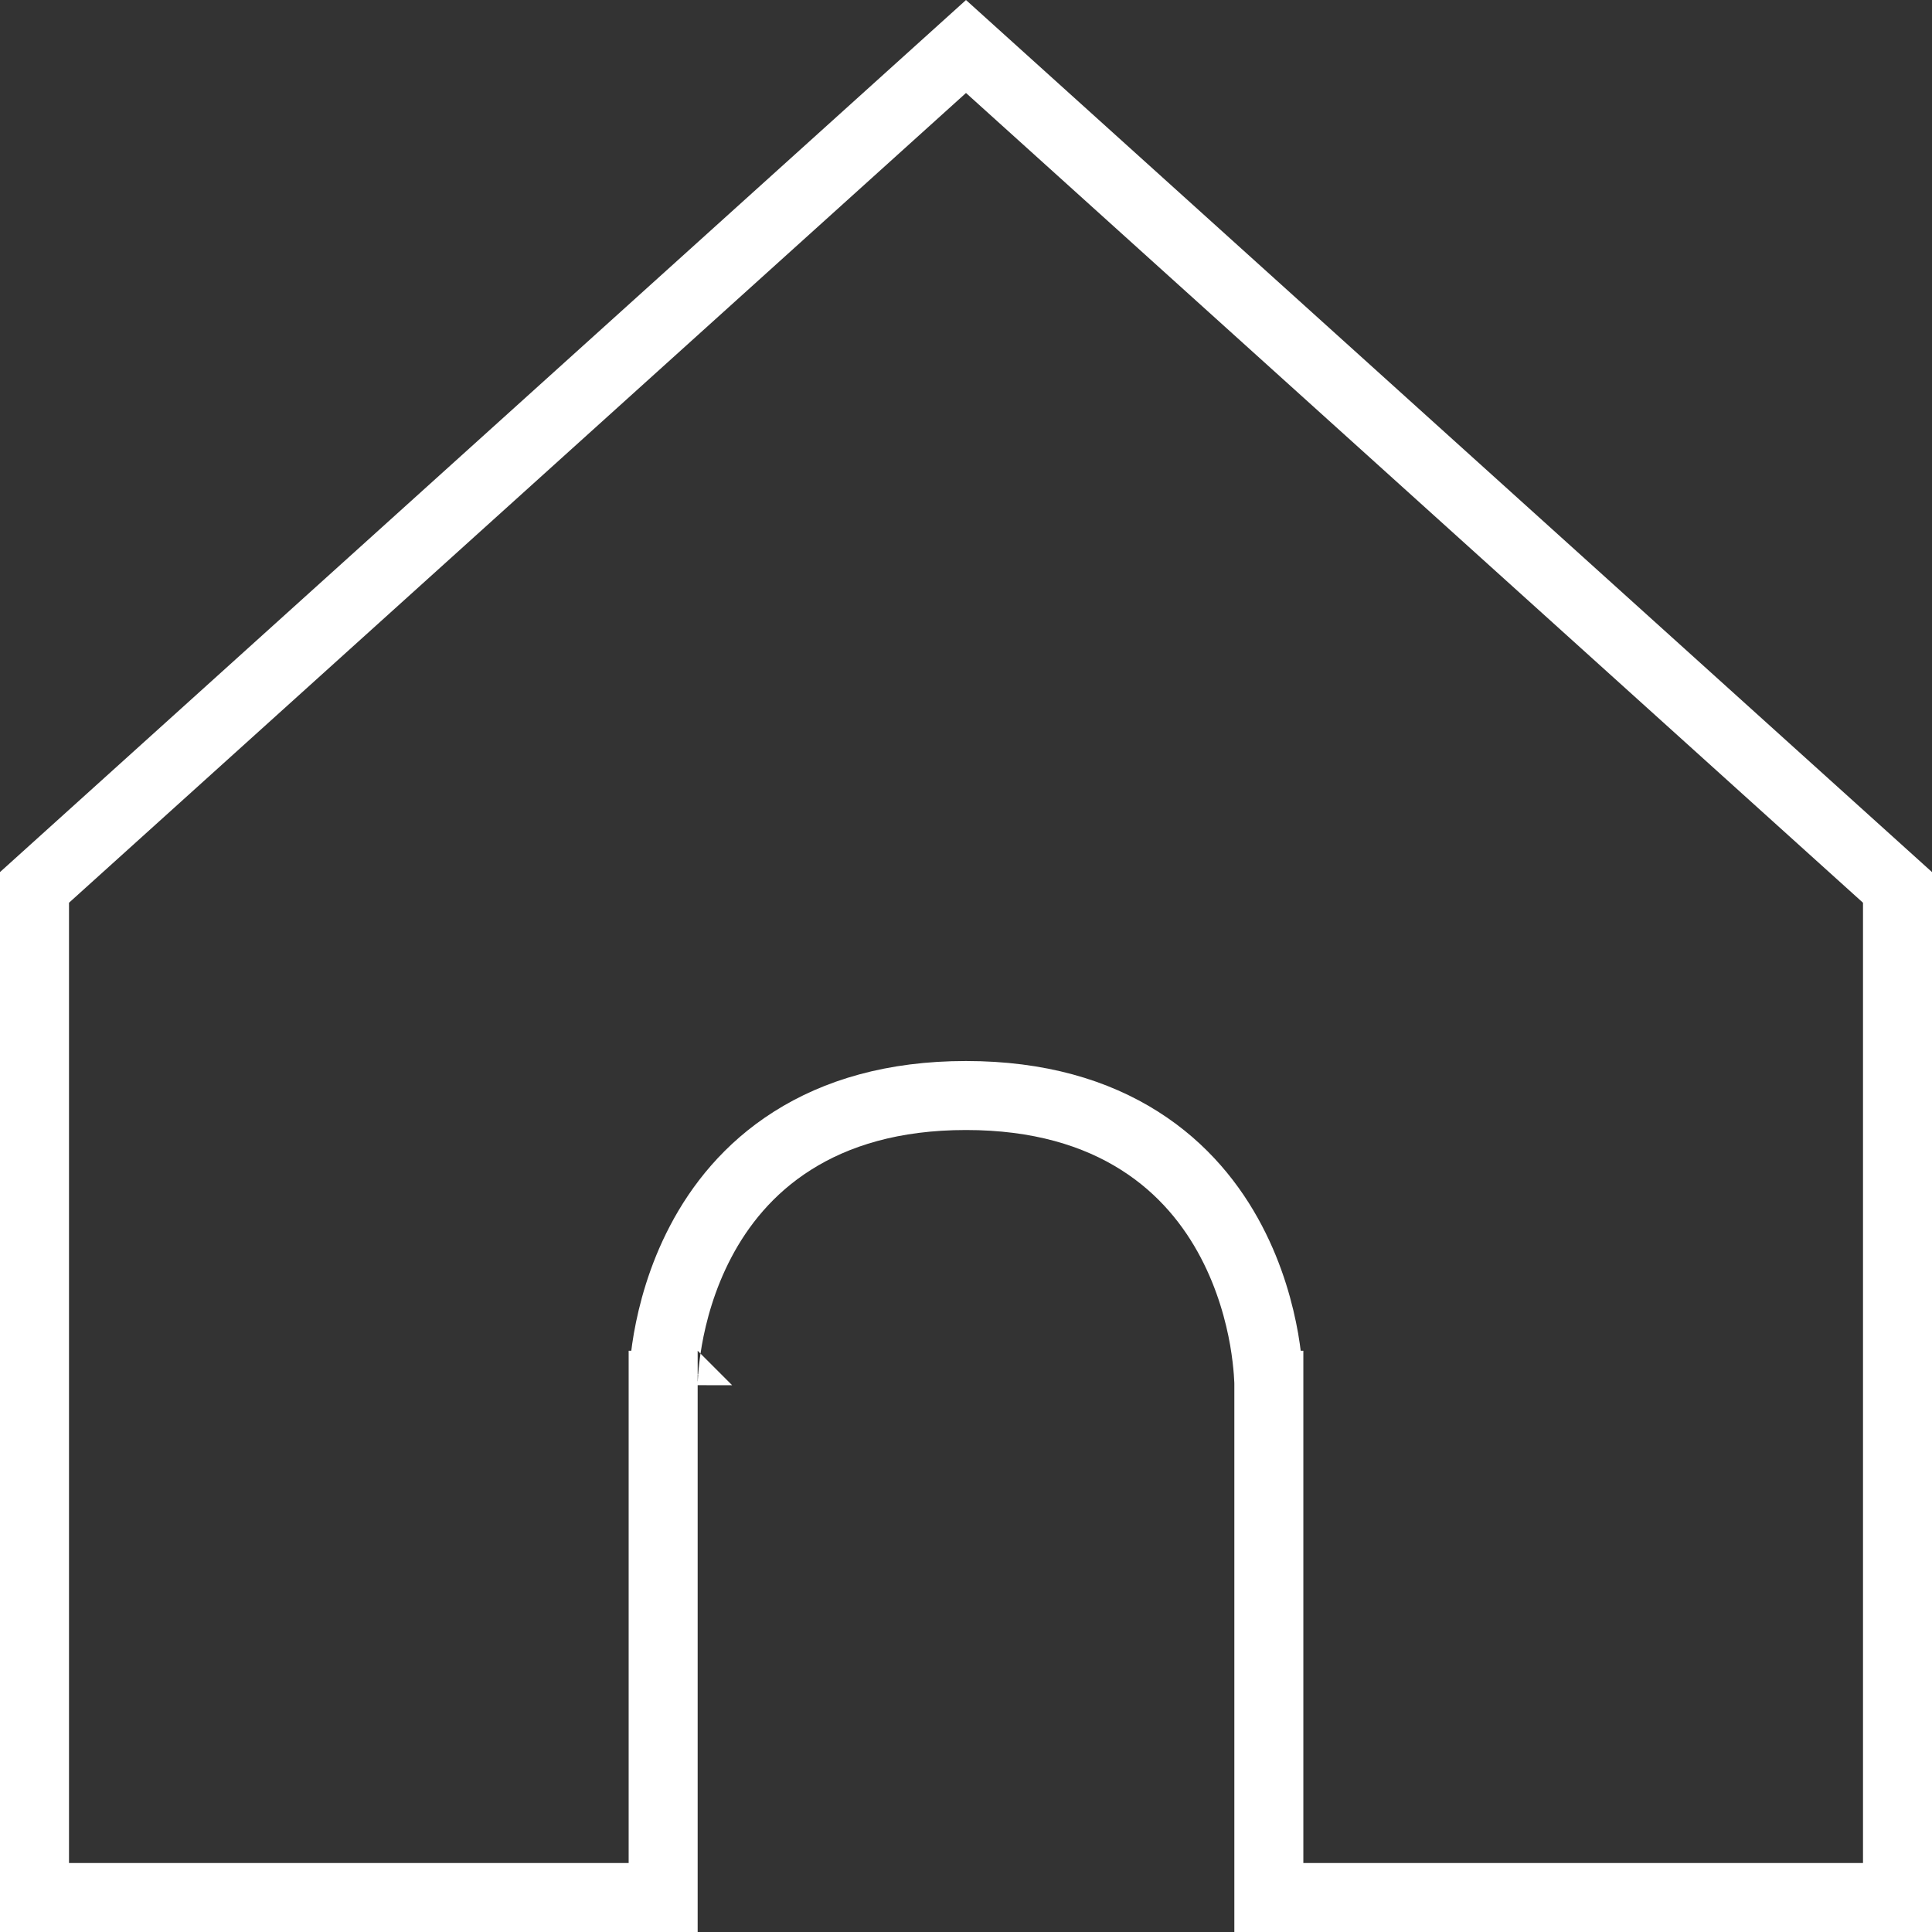 <svg width="28" height="28" viewBox="0 0 28 28" fill="none" xmlns="http://www.w3.org/2000/svg">
<rect x="0" y="0" width="28" height="28" fill="#333333" stroke="none"/>
<path d="M9.611 20.076V27.5H0.5V12.861L14 0.674L27.5 12.861V27.5H18.389V20.076H17.889C18.389 20.076 18.389 20.075 18.389 20.075L18.389 20.074L18.389 20.073L18.389 20.069L18.389 20.056C18.389 20.047 18.388 20.033 18.388 20.016C18.387 19.983 18.384 19.937 18.38 19.879C18.371 19.764 18.354 19.603 18.321 19.411C18.254 19.03 18.119 18.515 17.845 17.994C17.57 17.47 17.151 16.935 16.516 16.533C15.879 16.129 15.055 15.877 14 15.877C12.945 15.877 12.121 16.129 11.484 16.533C10.849 16.935 10.43 17.47 10.155 17.994C9.881 18.515 9.746 19.03 9.679 19.411C9.646 19.603 9.629 19.764 9.62 19.879C9.616 19.937 9.614 19.983 9.612 20.016C9.612 20.033 9.611 20.047 9.611 20.056L9.611 20.069L9.611 20.073L9.611 20.074L9.611 20.075C9.611 20.075 9.611 20.076 10.111 20.076H9.611Z" stroke="white"/>
</svg>

